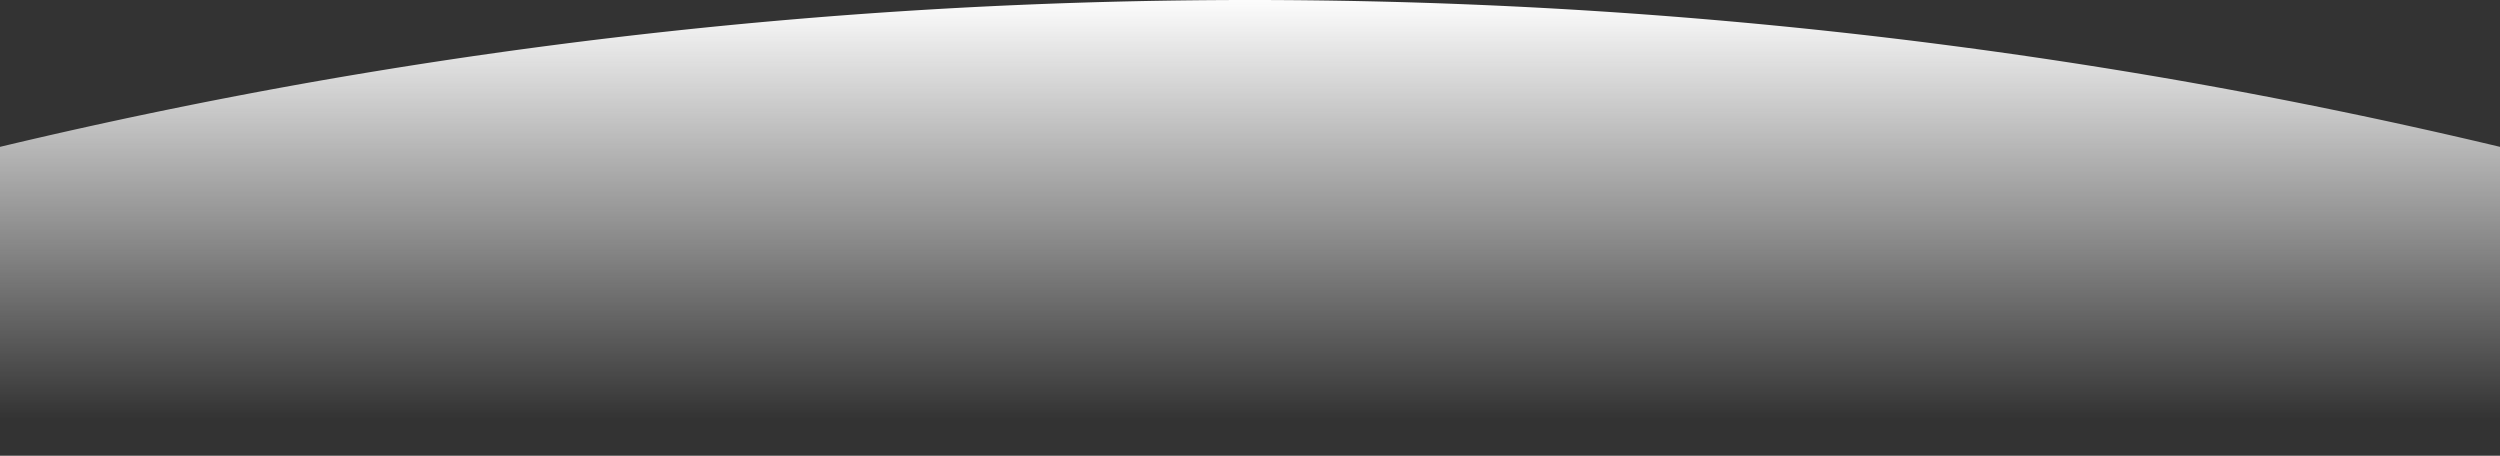 <svg xmlns="http://www.w3.org/2000/svg" xmlns:xlink="http://www.w3.org/1999/xlink" width="1920" height="350" viewBox="0 0 1920 350">
  <rect x="0" y="0" width="1920" height="350" fill="#333333" stroke="none"/>
  <defs>
    <clipPath id="clip-path">
      <rect id="Rectangle_18249" data-name="Rectangle 18249" width="1920" height="350" transform="translate(0 2370)" fill="none" stroke="#707070" stroke-width="1"/>
    </clipPath>
    <linearGradient id="linear-gradient" x1="0.5" x2="0.5" y2="0.427" gradientUnits="objectBoundingBox">
      <stop offset="0" stop-color="#fcfcfc"/>
      <stop offset="1" stop-color="#fff" stop-opacity="0"/>
    </linearGradient>
  </defs>
  <g id="curve-with-gradient" transform="translate(0 -2370)" clip-path="url(#clip-path)">
    <path id="Path_96382" data-name="Path 96382" d="M1921,113.782c-81.438-19.44-164.7-36.64-247.466-51.14a4149.012,4149.012,0,0,0-1425.077,0C165.687,77.125,82.438,94.344,1,113.782v643c81.438-19.438,164.687-36.657,247.457-51.14a4149.015,4149.015,0,0,1,1425.077,0c82.77,14.5,166.028,31.7,247.466,51.14Z" transform="translate(-1 2369.001)" fill="url(#linear-gradient)"/>
  </g>
</svg>
